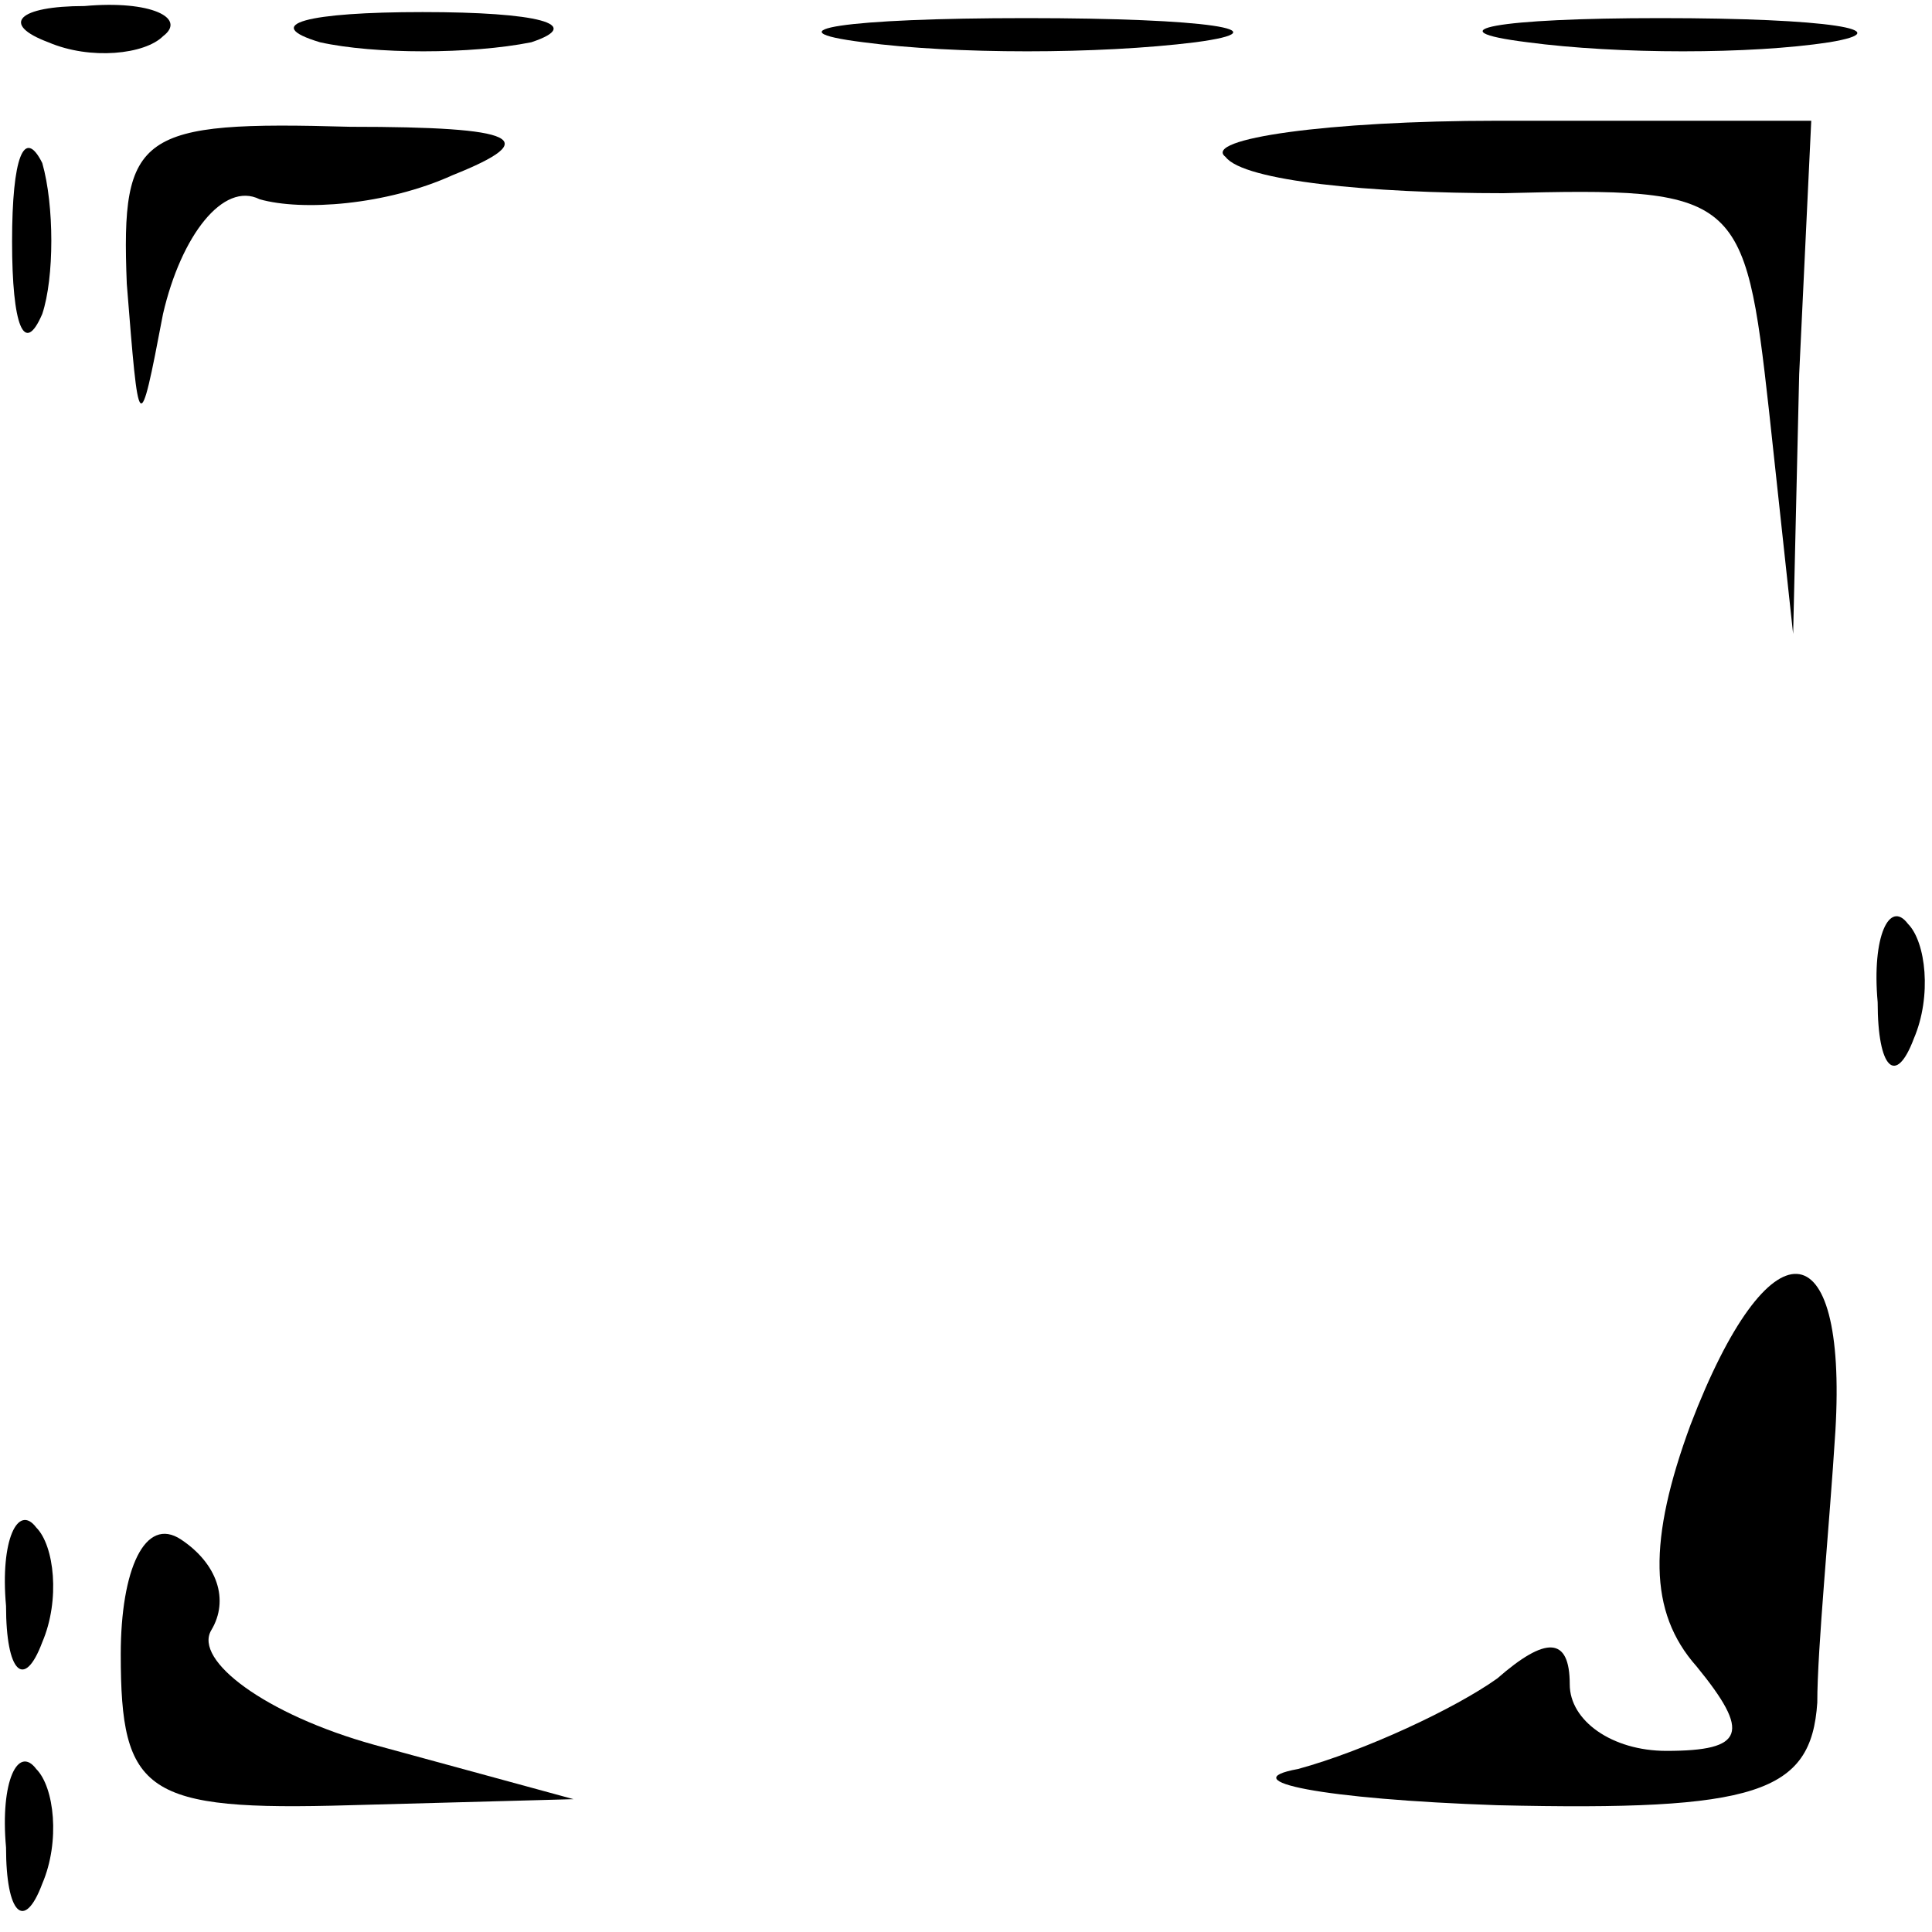 <?xml version="1.0" standalone="no"?>
<!DOCTYPE svg PUBLIC "-//W3C//DTD SVG 20010904//EN"
 "http://www.w3.org/TR/2001/REC-SVG-20010904/DTD/svg10.dtd">
<svg version="1.0" xmlns="http://www.w3.org/2000/svg"
 width="32pt" height="32pt" viewBox="0 0 32 32"
 preserveAspectRatio="xMidYMid meet">
<g transform="translate(0,32) scale(0.1,-0.1)"
fill="#000000" stroke="none">
<path fill="#000000" stroke="none" d="M8 313 c7 -3 16 -2 19 1 4 3 -2 6 -13
5 -11 0 -14 -3 -6 -6z"/>
<path fill="#000000" stroke="none" d="M53 313 c9 -2 25 -2 35 0 9 3 1 5 -18
5 -19 0 -27 -2 -17 -5z"/>
<path fill="#000000" stroke="none" d="M143 313 c15 -2 39 -2 55 0 15 2 2 4
-28 4 -30 0 -43 -2 -27 -4z"/>
<path fill="#000000" stroke="none" d="M253 313 c15 -2 37 -2 50 0 12 2 0 4
-28 4 -27 0 -38 -2 -22 -4z"/>
<path fill="#000000" stroke="none" d="M2 280 c0 -14 2 -19 5 -12 2 6 2 18 0
25 -3 6 -5 1 -5 -13z"/>
<path fill="#000000" stroke="none" d="M21 273 c2 -25 2 -26 6 -5 3 13 10 22
16 19 7 -2 21 -1 32 4 15 6 11 8 -17 8 -35 1 -38 -1 -37 -26z"/>
<path fill="#000000" stroke="none" d="M203 294 c3 -4 24 -6 46 -6 39 1 40 0
44 -36 l4 -37 1 43 2 42 -52 0 c-28 0 -49 -3 -45 -6z"/>
<path fill="#000000" stroke="none" d="M311 154 c0 -11 3 -14 6 -6 3 7 2 16
-1 19 -3 4 -6 -2 -5 -13z"/>
<path fill="#000000" stroke="none" d="M280 84 c-7 -19 -7 -31 1 -40 9 -11 8
-14 -5 -14 -9 0 -16 5 -16 11 0 8 -4 8 -12 1 -7 -5 -22 -12 -33 -15 -11 -2 4
-5 33 -6 43 -1 52 2 53 17 0 9 2 29 3 45 2 34 -11 35 -24 1z"/>
<path fill="#000000" stroke="none" d="M1 54 c0 -11 3 -14 6 -6 3 7 2 16 -1
19 -3 4 -6 -2 -5 -13z"/>
<path fill="#000000" stroke="none" d="M20 46 c0 -23 4 -26 38 -25 l37 1 -33
9 c-18 5 -30 14 -27 19 3 5 1 11 -5 15 -6 4 -10 -5 -10 -19z"/>
<path fill="#000000" stroke="none" d="M1 14 c0 -11 3 -14 6 -6 3 7 2 16 -1
19 -3 4 -6 -2 -5 -13z"/>
</g>
</svg>
